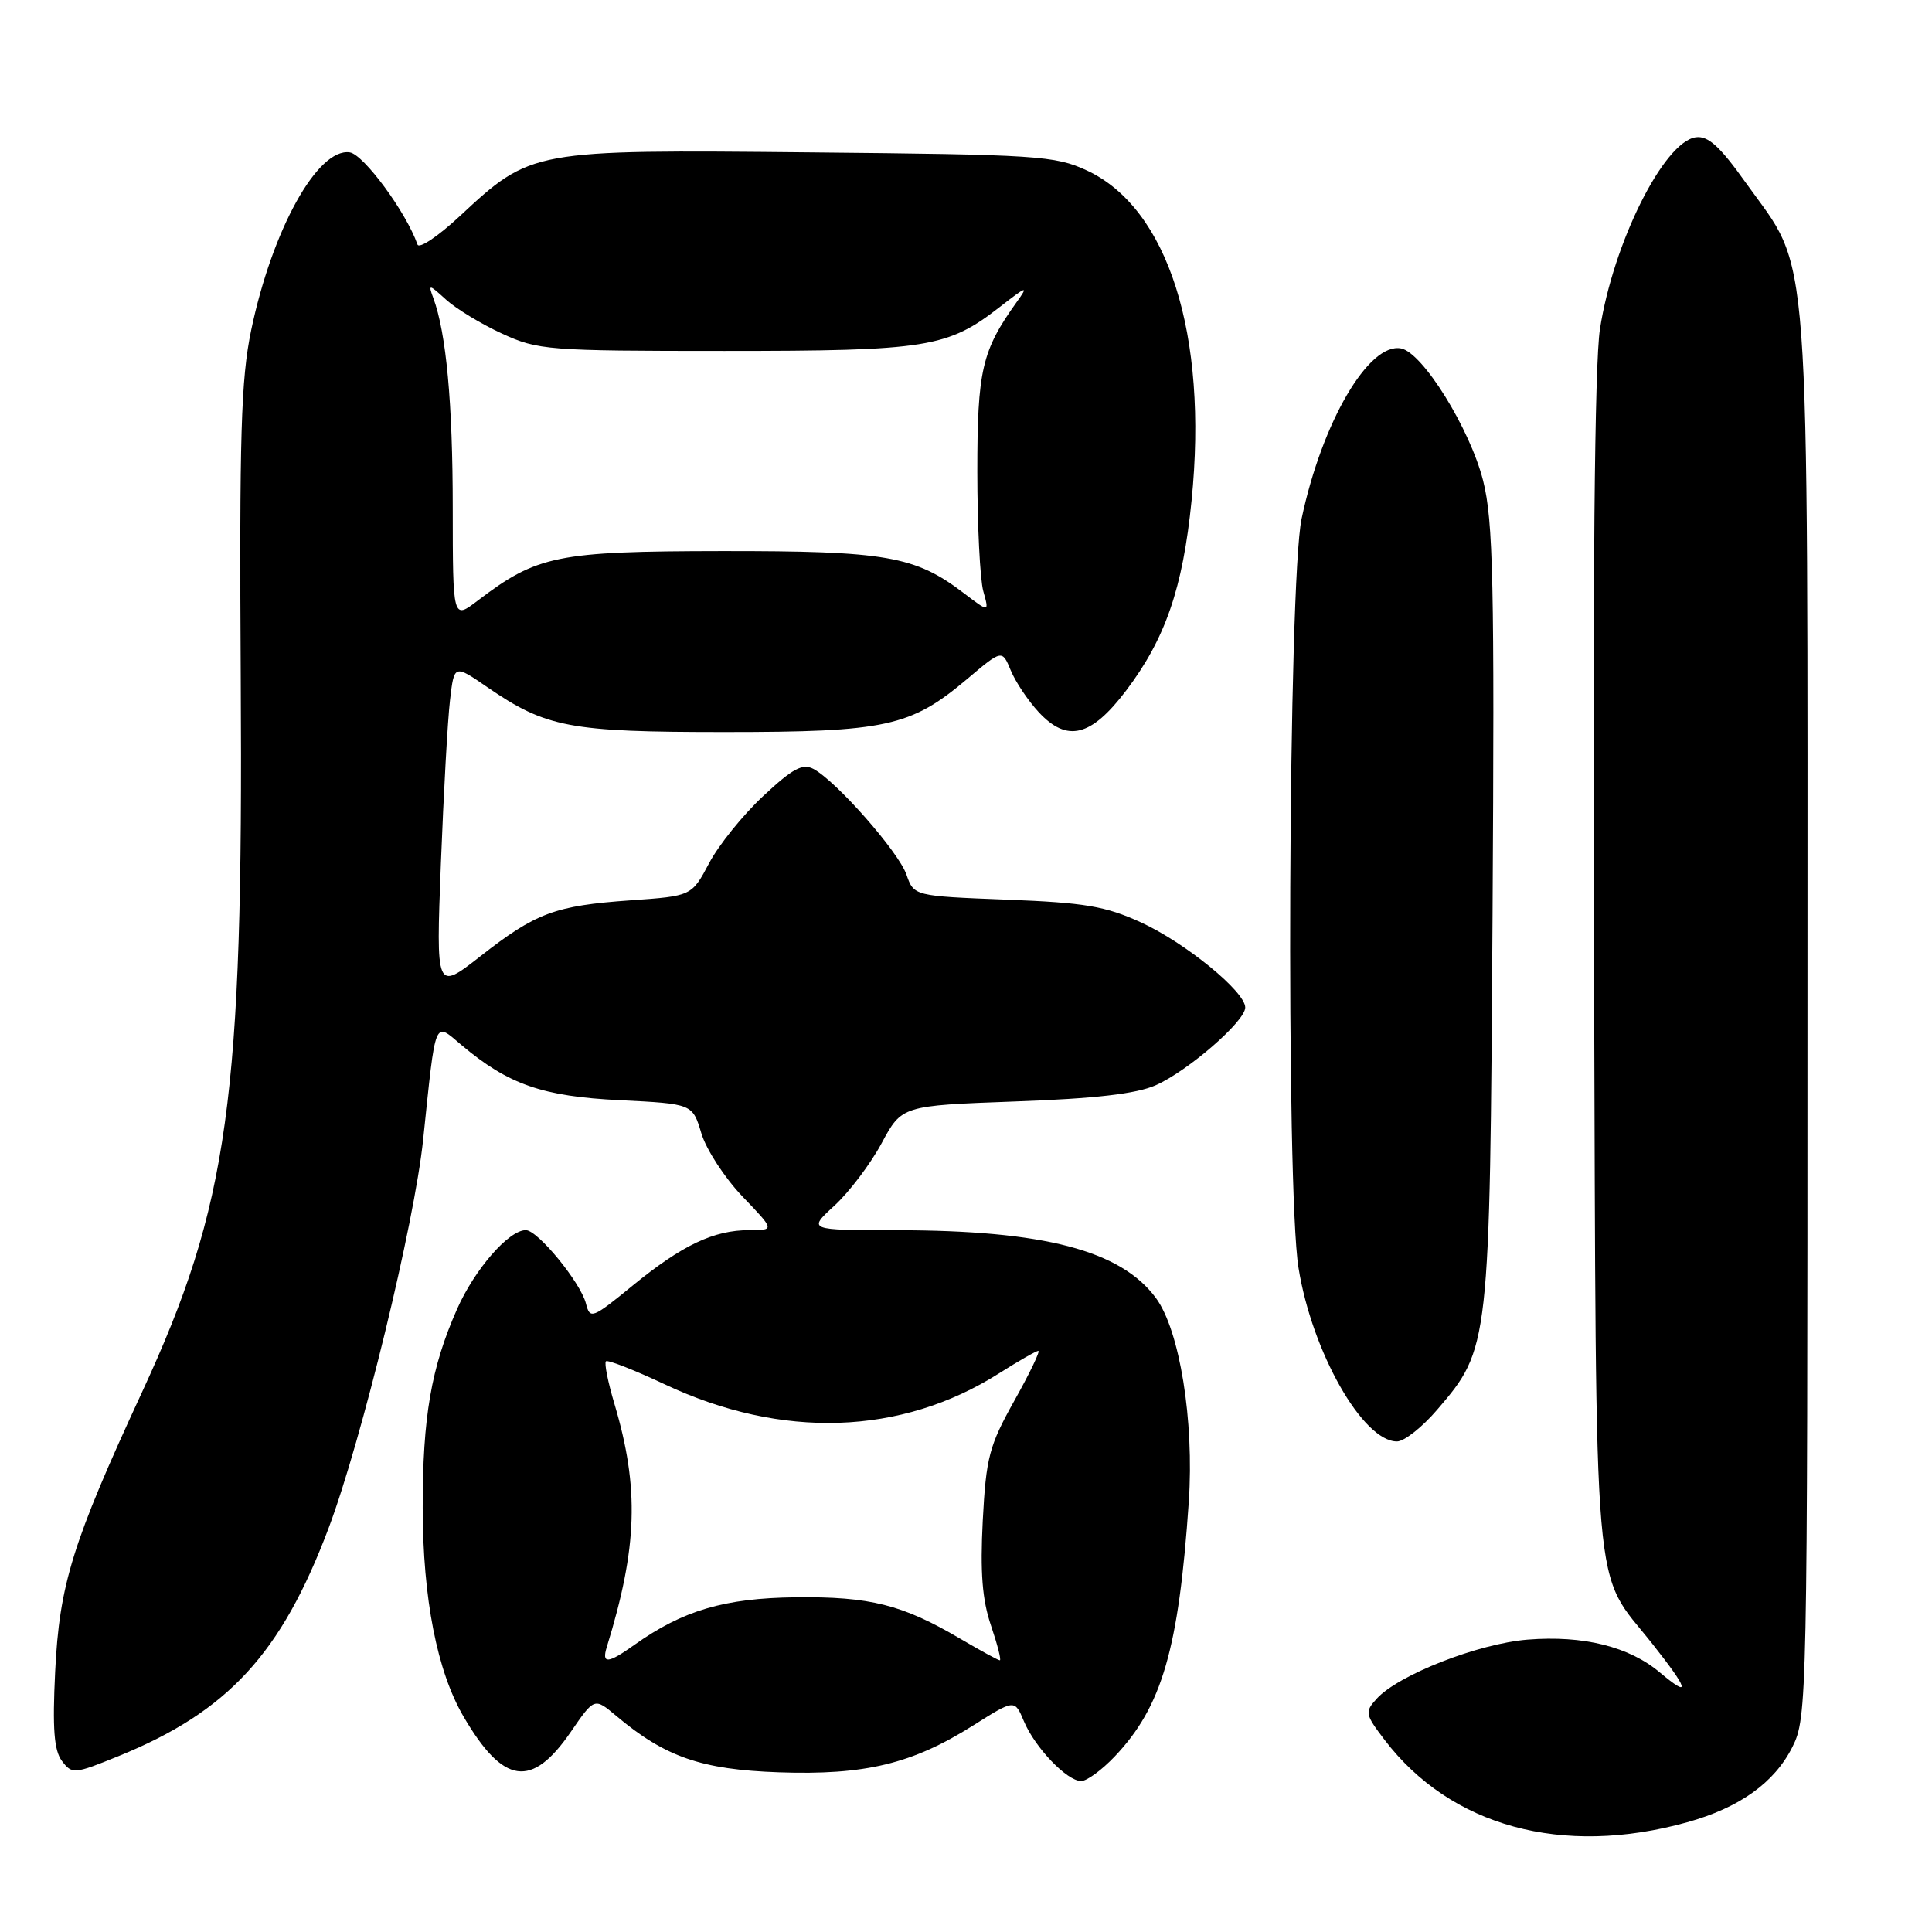 <?xml version="1.0" encoding="UTF-8" standalone="no"?>
<!DOCTYPE svg PUBLIC "-//W3C//DTD SVG 1.1//EN" "http://www.w3.org/Graphics/SVG/1.1/DTD/svg11.dtd" >
<svg xmlns="http://www.w3.org/2000/svg" xmlns:xlink="http://www.w3.org/1999/xlink" version="1.1" viewBox="0 0 256 256">
 <g >
 <path fill="currentColor"
d=" M 223.56 241.46 C 230.50 239.53 235.12 236.22 237.50 231.49 C 239.46 227.59 239.50 225.50 239.50 134.50 C 239.50 29.23 240.04 36.44 231.31 24.19 C 227.88 19.37 226.32 17.96 224.69 18.19 C 220.45 18.81 213.76 32.20 212.00 43.62 C 211.29 48.16 211.03 76.80 211.22 128.00 C 211.53 214.66 210.93 207.67 218.95 217.82 C 223.78 223.93 224.09 225.09 219.95 221.62 C 215.88 218.18 209.79 216.67 202.41 217.26 C 195.89 217.78 185.27 221.94 182.42 225.09 C 180.82 226.85 180.88 227.15 183.47 230.55 C 192.23 242.03 207.02 246.06 223.56 241.46 Z  M 147.70 232.75 C 153.97 226.15 156.19 218.52 157.52 199.00 C 158.25 188.26 156.32 176.28 153.17 172.00 C 148.50 165.68 138.34 163.02 118.76 163.01 C 107.03 163.00 107.03 163.00 110.57 159.75 C 112.52 157.96 115.33 154.25 116.81 151.50 C 119.50 146.50 119.50 146.50 134.50 145.95 C 145.10 145.57 150.57 144.94 153.14 143.80 C 157.41 141.91 165.00 135.32 165.00 133.50 C 165.00 131.39 157.08 124.93 151.18 122.22 C 146.47 120.07 143.75 119.61 133.36 119.21 C 121.10 118.73 121.10 118.73 120.11 115.89 C 119.06 112.87 110.82 103.51 107.79 101.89 C 106.35 101.12 105.03 101.83 101.13 105.48 C 98.45 107.98 95.22 111.98 93.96 114.38 C 91.65 118.73 91.65 118.73 83.56 119.30 C 73.53 120.01 71.00 120.95 63.64 126.72 C 57.77 131.31 57.77 131.31 58.42 114.41 C 58.78 105.11 59.32 95.37 59.63 92.77 C 60.18 88.03 60.18 88.03 64.58 91.06 C 72.37 96.41 75.47 97.00 96.00 97.00 C 117.41 97.00 120.65 96.29 128.12 90.00 C 132.78 86.06 132.78 86.06 133.93 88.83 C 134.56 90.36 136.23 92.85 137.63 94.36 C 141.40 98.42 144.57 97.64 149.22 91.50 C 154.41 84.65 156.73 77.93 157.89 66.33 C 160.10 44.35 154.77 27.57 144.00 22.58 C 139.79 20.63 137.46 20.48 107.29 20.19 C 70.36 19.83 70.41 19.82 60.88 28.68 C 58.03 31.33 55.53 33.00 55.32 32.40 C 53.83 28.13 48.19 20.46 46.34 20.19 C 42.08 19.58 36.06 30.45 33.28 43.76 C 31.93 50.24 31.71 57.75 31.90 90.00 C 32.24 145.64 30.30 159.65 18.82 184.47 C 9.59 204.41 7.87 209.96 7.31 221.50 C 6.94 229.09 7.16 231.94 8.21 233.34 C 9.55 235.11 9.83 235.09 15.72 232.69 C 30.21 226.80 37.27 219.13 43.54 202.49 C 47.92 190.85 54.91 162.15 56.07 151.00 C 57.78 134.64 57.48 135.38 61.17 138.49 C 67.37 143.71 71.90 145.28 82.13 145.78 C 91.76 146.26 91.76 146.26 92.93 150.16 C 93.57 152.31 96.03 156.08 98.38 158.54 C 102.66 163.00 102.66 163.00 99.30 163.00 C 94.57 163.00 90.39 164.99 83.85 170.33 C 78.46 174.74 78.18 174.84 77.64 172.72 C 76.92 169.92 71.25 163.00 69.67 163.00 C 67.41 163.00 62.89 168.20 60.56 173.47 C 57.13 181.21 56.00 187.79 56.01 199.80 C 56.03 211.84 57.92 221.48 61.44 227.49 C 66.71 236.48 70.46 237.01 75.63 229.49 C 78.76 224.93 78.76 224.93 81.65 227.36 C 88.13 232.81 92.93 234.48 103.18 234.84 C 114.61 235.24 120.88 233.73 128.97 228.62 C 134.45 225.16 134.45 225.16 135.67 228.07 C 137.14 231.57 141.38 236.00 143.26 236.00 C 144.00 236.00 146.00 234.54 147.70 232.75 Z  M 190.44 186.79 C 197.39 178.68 197.41 178.48 197.77 121.19 C 198.04 77.25 197.86 68.99 196.52 63.69 C 194.79 56.84 188.52 46.72 185.65 46.17 C 181.37 45.35 175.18 55.93 172.47 68.73 C 170.70 77.06 170.37 157.51 172.06 168.00 C 173.85 179.14 180.58 191.00 185.11 191.00 C 186.06 191.00 188.46 189.11 190.44 186.79 Z  M 80.40 218.25 C 84.48 205.03 84.73 197.17 81.42 186.04 C 80.56 183.16 80.05 180.61 80.29 180.38 C 80.52 180.15 84.04 181.53 88.10 183.44 C 103.58 190.73 119.40 190.21 132.39 181.97 C 134.96 180.34 137.30 179.00 137.58 179.00 C 137.87 179.00 136.44 181.97 134.40 185.61 C 131.07 191.57 130.66 193.11 130.22 201.50 C 129.87 208.37 130.15 211.98 131.31 215.39 C 132.17 217.93 132.70 220.00 132.48 220.00 C 132.27 220.00 129.91 218.71 127.24 217.14 C 119.57 212.62 115.30 211.54 105.42 211.65 C 95.99 211.76 90.48 213.39 84.05 217.96 C 80.55 220.46 79.70 220.52 80.40 218.25 Z  M 59.99 67.30 C 59.99 53.40 59.13 44.12 57.42 39.50 C 56.72 37.61 56.82 37.63 59.10 39.70 C 60.43 40.91 63.77 42.94 66.51 44.20 C 71.29 46.40 72.55 46.50 96.00 46.50 C 122.90 46.50 125.56 46.07 132.50 40.66 C 136.09 37.86 136.32 37.80 134.72 40.02 C 130.10 46.46 129.50 49.06 129.50 62.50 C 129.50 69.65 129.86 76.77 130.29 78.33 C 131.08 81.16 131.08 81.16 127.72 78.60 C 121.25 73.66 117.42 73.00 95.62 73.02 C 73.78 73.05 71.18 73.58 63.28 79.60 C 60.00 82.10 60.00 82.10 59.99 67.30 Z "/>
</g>
</svg>